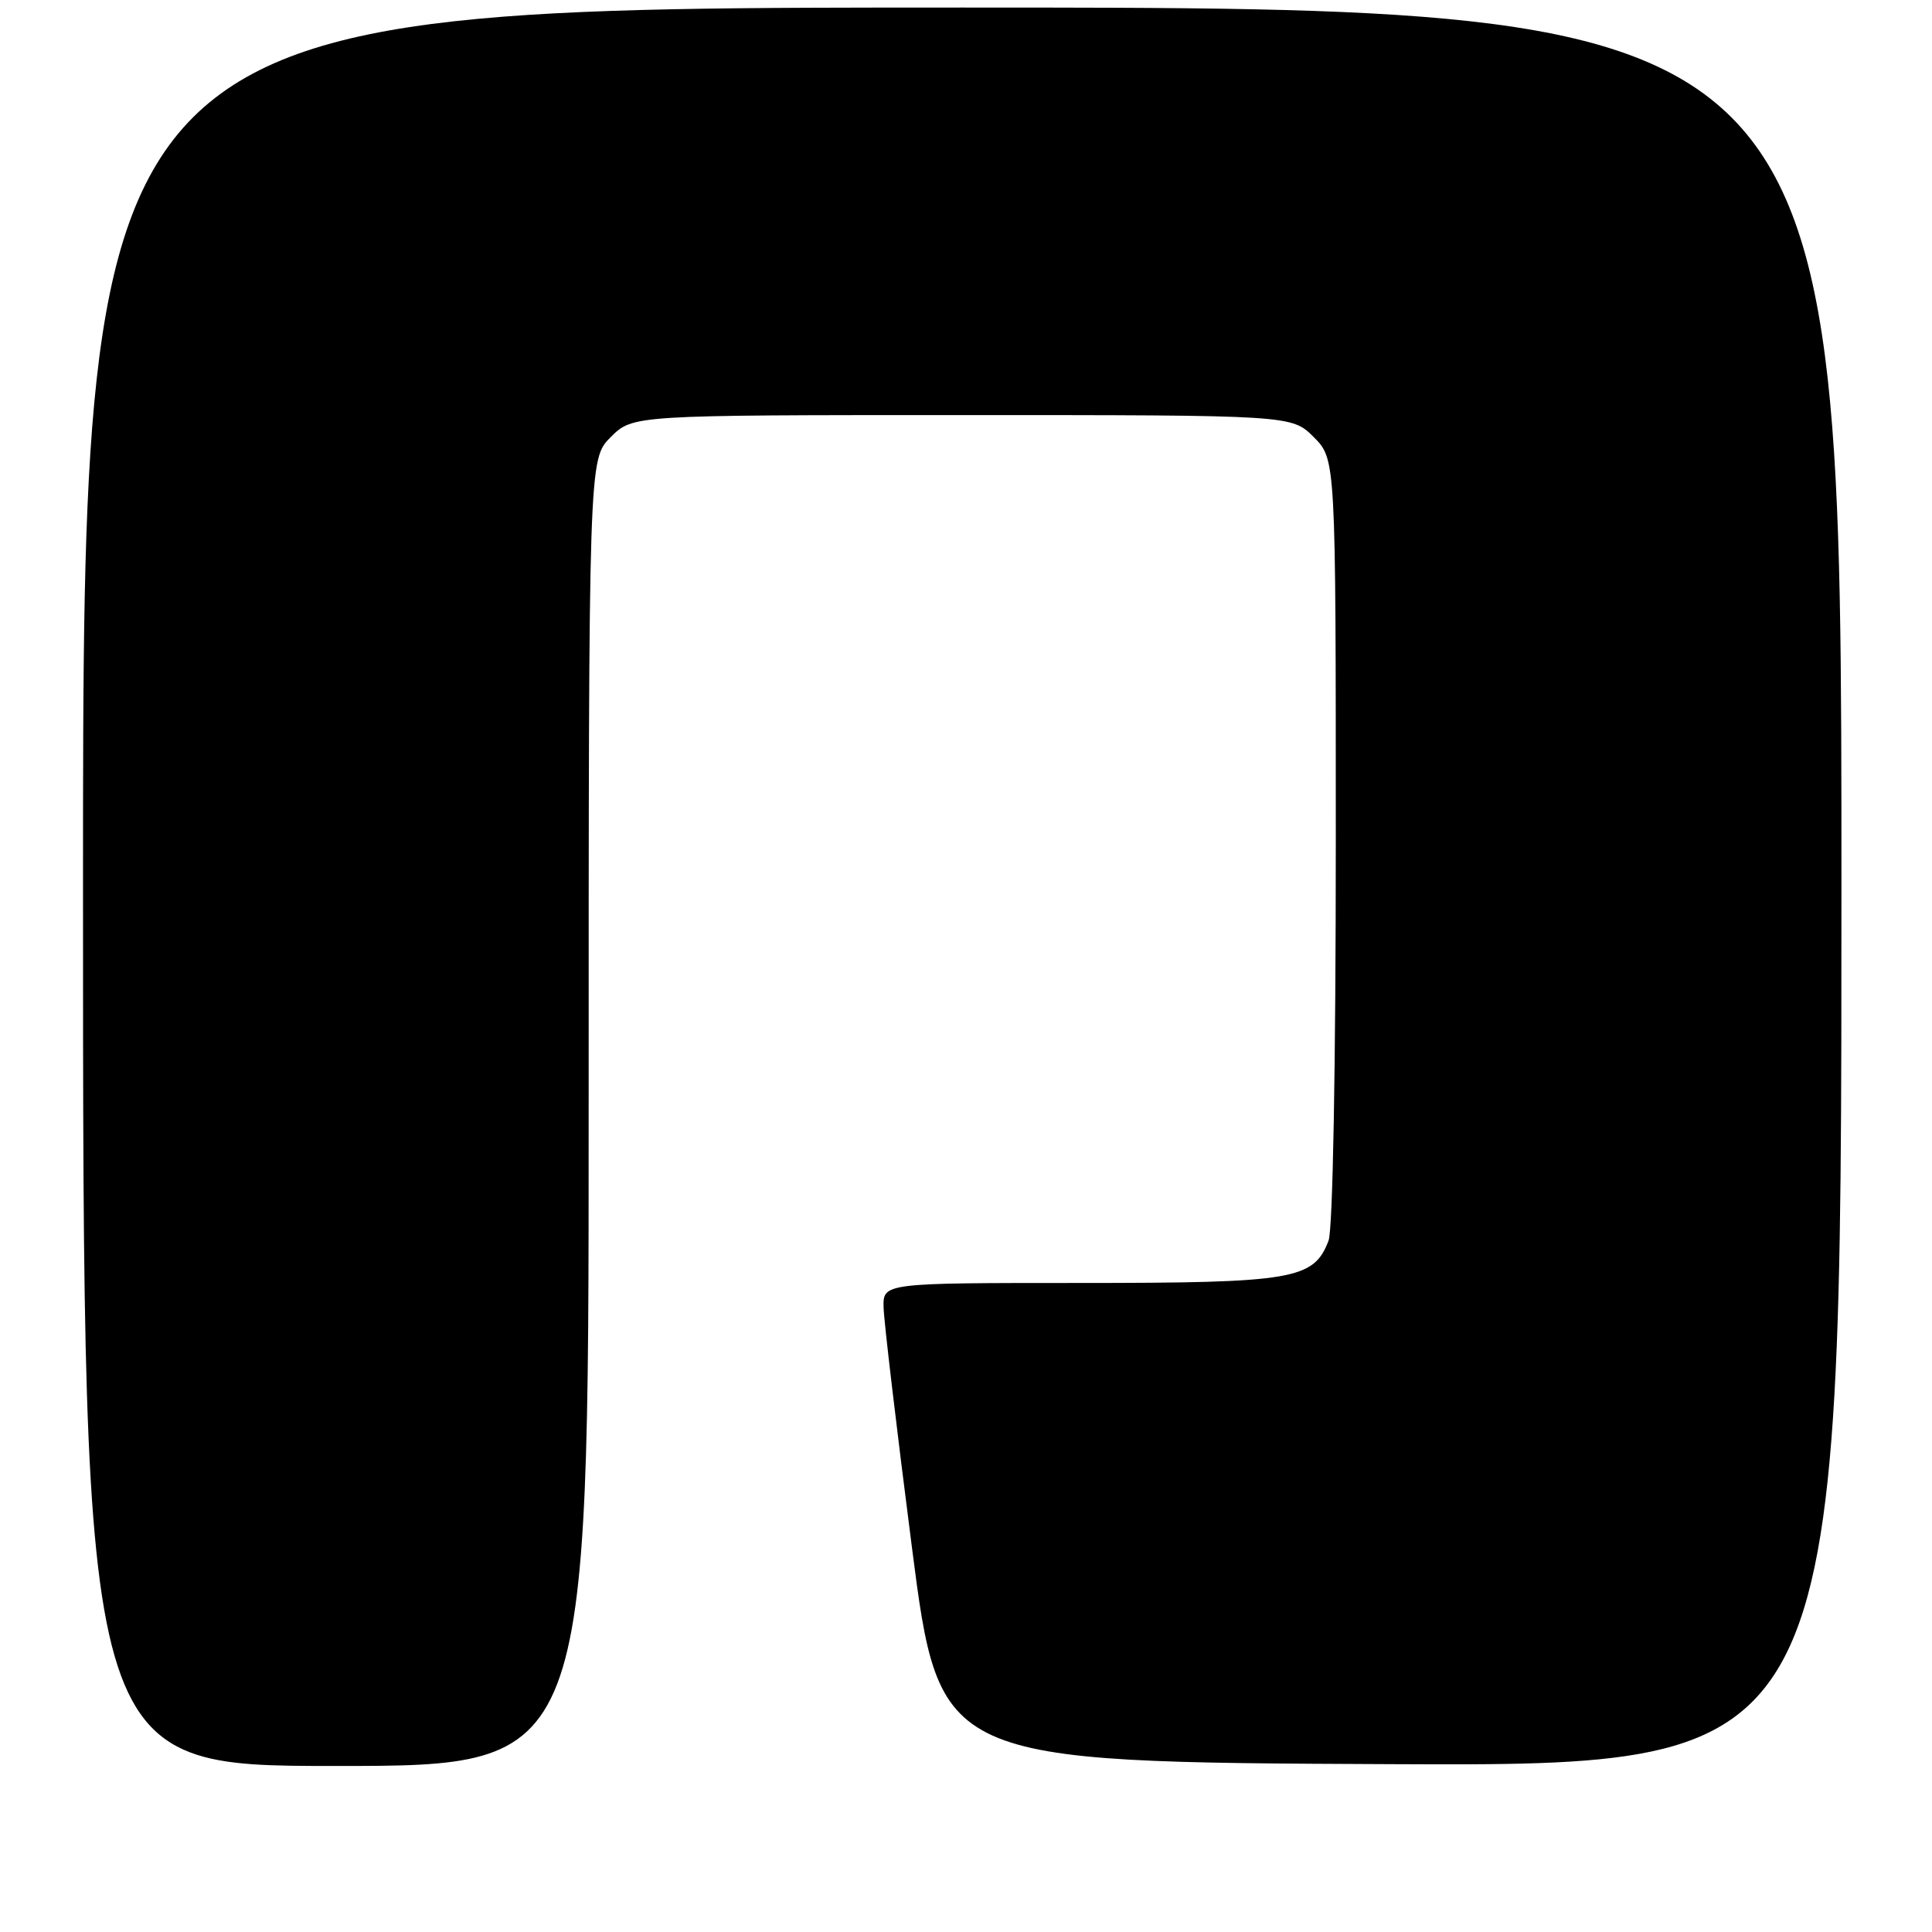<?xml version="1.0" encoding="UTF-8" standalone="no"?>
<!DOCTYPE svg PUBLIC "-//W3C//DTD SVG 1.1//EN" "http://www.w3.org/Graphics/SVG/1.1/DTD/svg11.dtd" >
<svg xmlns="http://www.w3.org/2000/svg" xmlns:xlink="http://www.w3.org/1999/xlink" version="1.1" viewBox="0 0 256 256">
 <g >
 <path fill="currentColor"
d=" M 78.00 147.42 C 78.00 60.85 78.00 60.85 80.92 57.92 C 83.85 55.00 83.85 55.00 127.50 55.00 C 171.15 55.00 171.15 55.00 174.08 57.92 C 177.00 60.85 177.00 60.85 177.00 111.36 C 177.00 141.10 176.61 162.90 176.04 164.39 C 174.08 169.55 171.41 170.00 143.05 170.00 C 117.00 170.00 117.00 170.00 117.08 173.25 C 117.12 175.04 118.81 189.32 120.83 205.00 C 124.50 233.50 124.50 233.50 184.25 233.76 C 244.00 234.02 244.00 234.02 244.00 117.51 C 244.00 1.00 244.00 1.00 127.50 1.00 C 11.00 1.00 11.00 1.00 11.00 117.50 C 11.00 234.00 11.00 234.00 44.50 234.00 C 78.00 234.00 78.00 234.00 78.00 147.42 Z "/>
</g>
</svg>